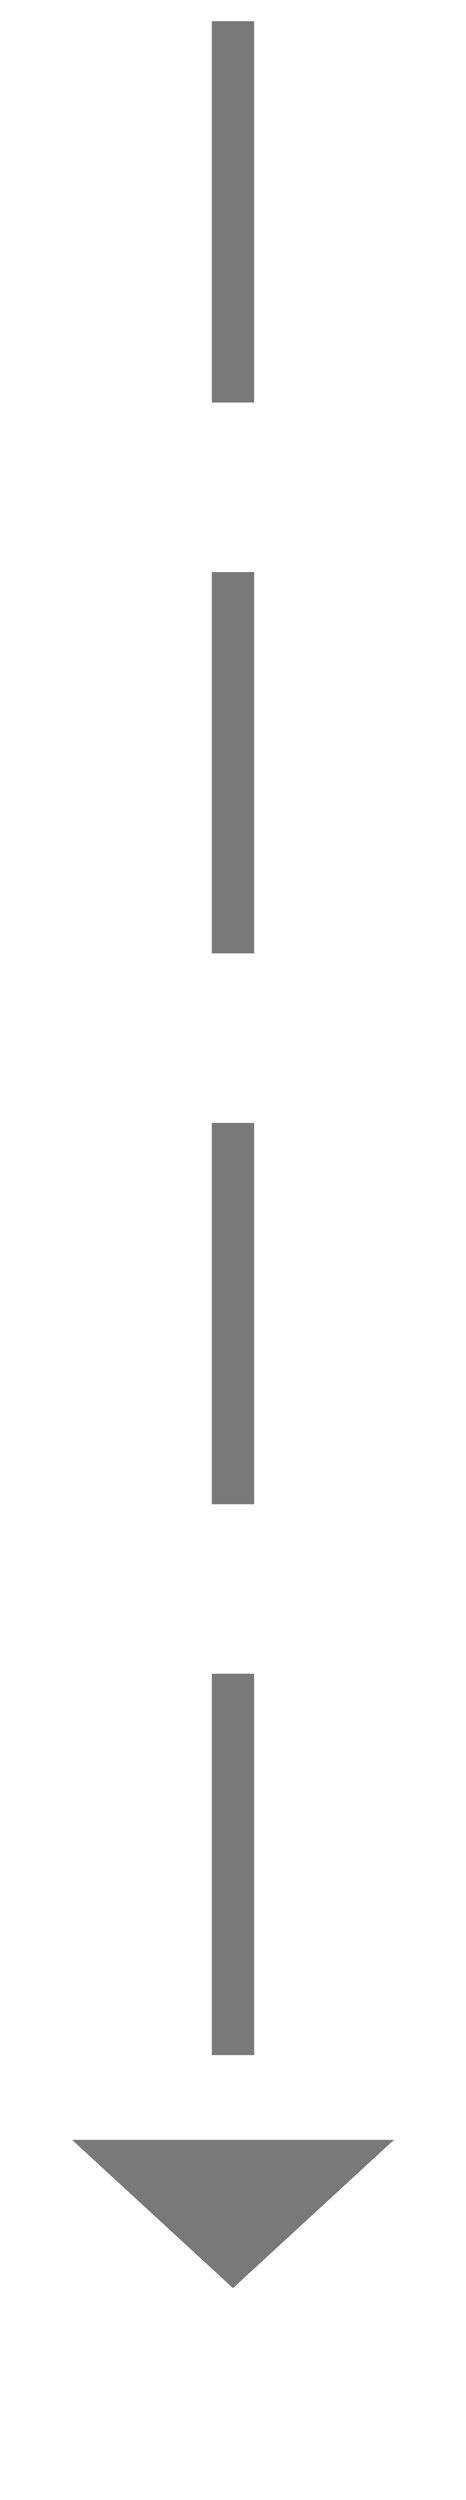 ﻿<?xml version="1.0" encoding="utf-8"?>
<svg version="1.1" xmlns:xlink="http://www.w3.org/1999/xlink" width="22px" height="118px" xmlns="http://www.w3.org/2000/svg">
  <g transform="matrix(1 0 0 1 -718 -209 )">
    <path d="M 721.4 310  L 729 317  L 736.6 310  L 721.4 310  Z " fill-rule="nonzero" fill="#797979" stroke="none" />
    <path d="M 729 210  L 729 311  " stroke-width="2" stroke-dasharray="18,8" stroke="#797979" fill="none" />
  </g>
</svg>